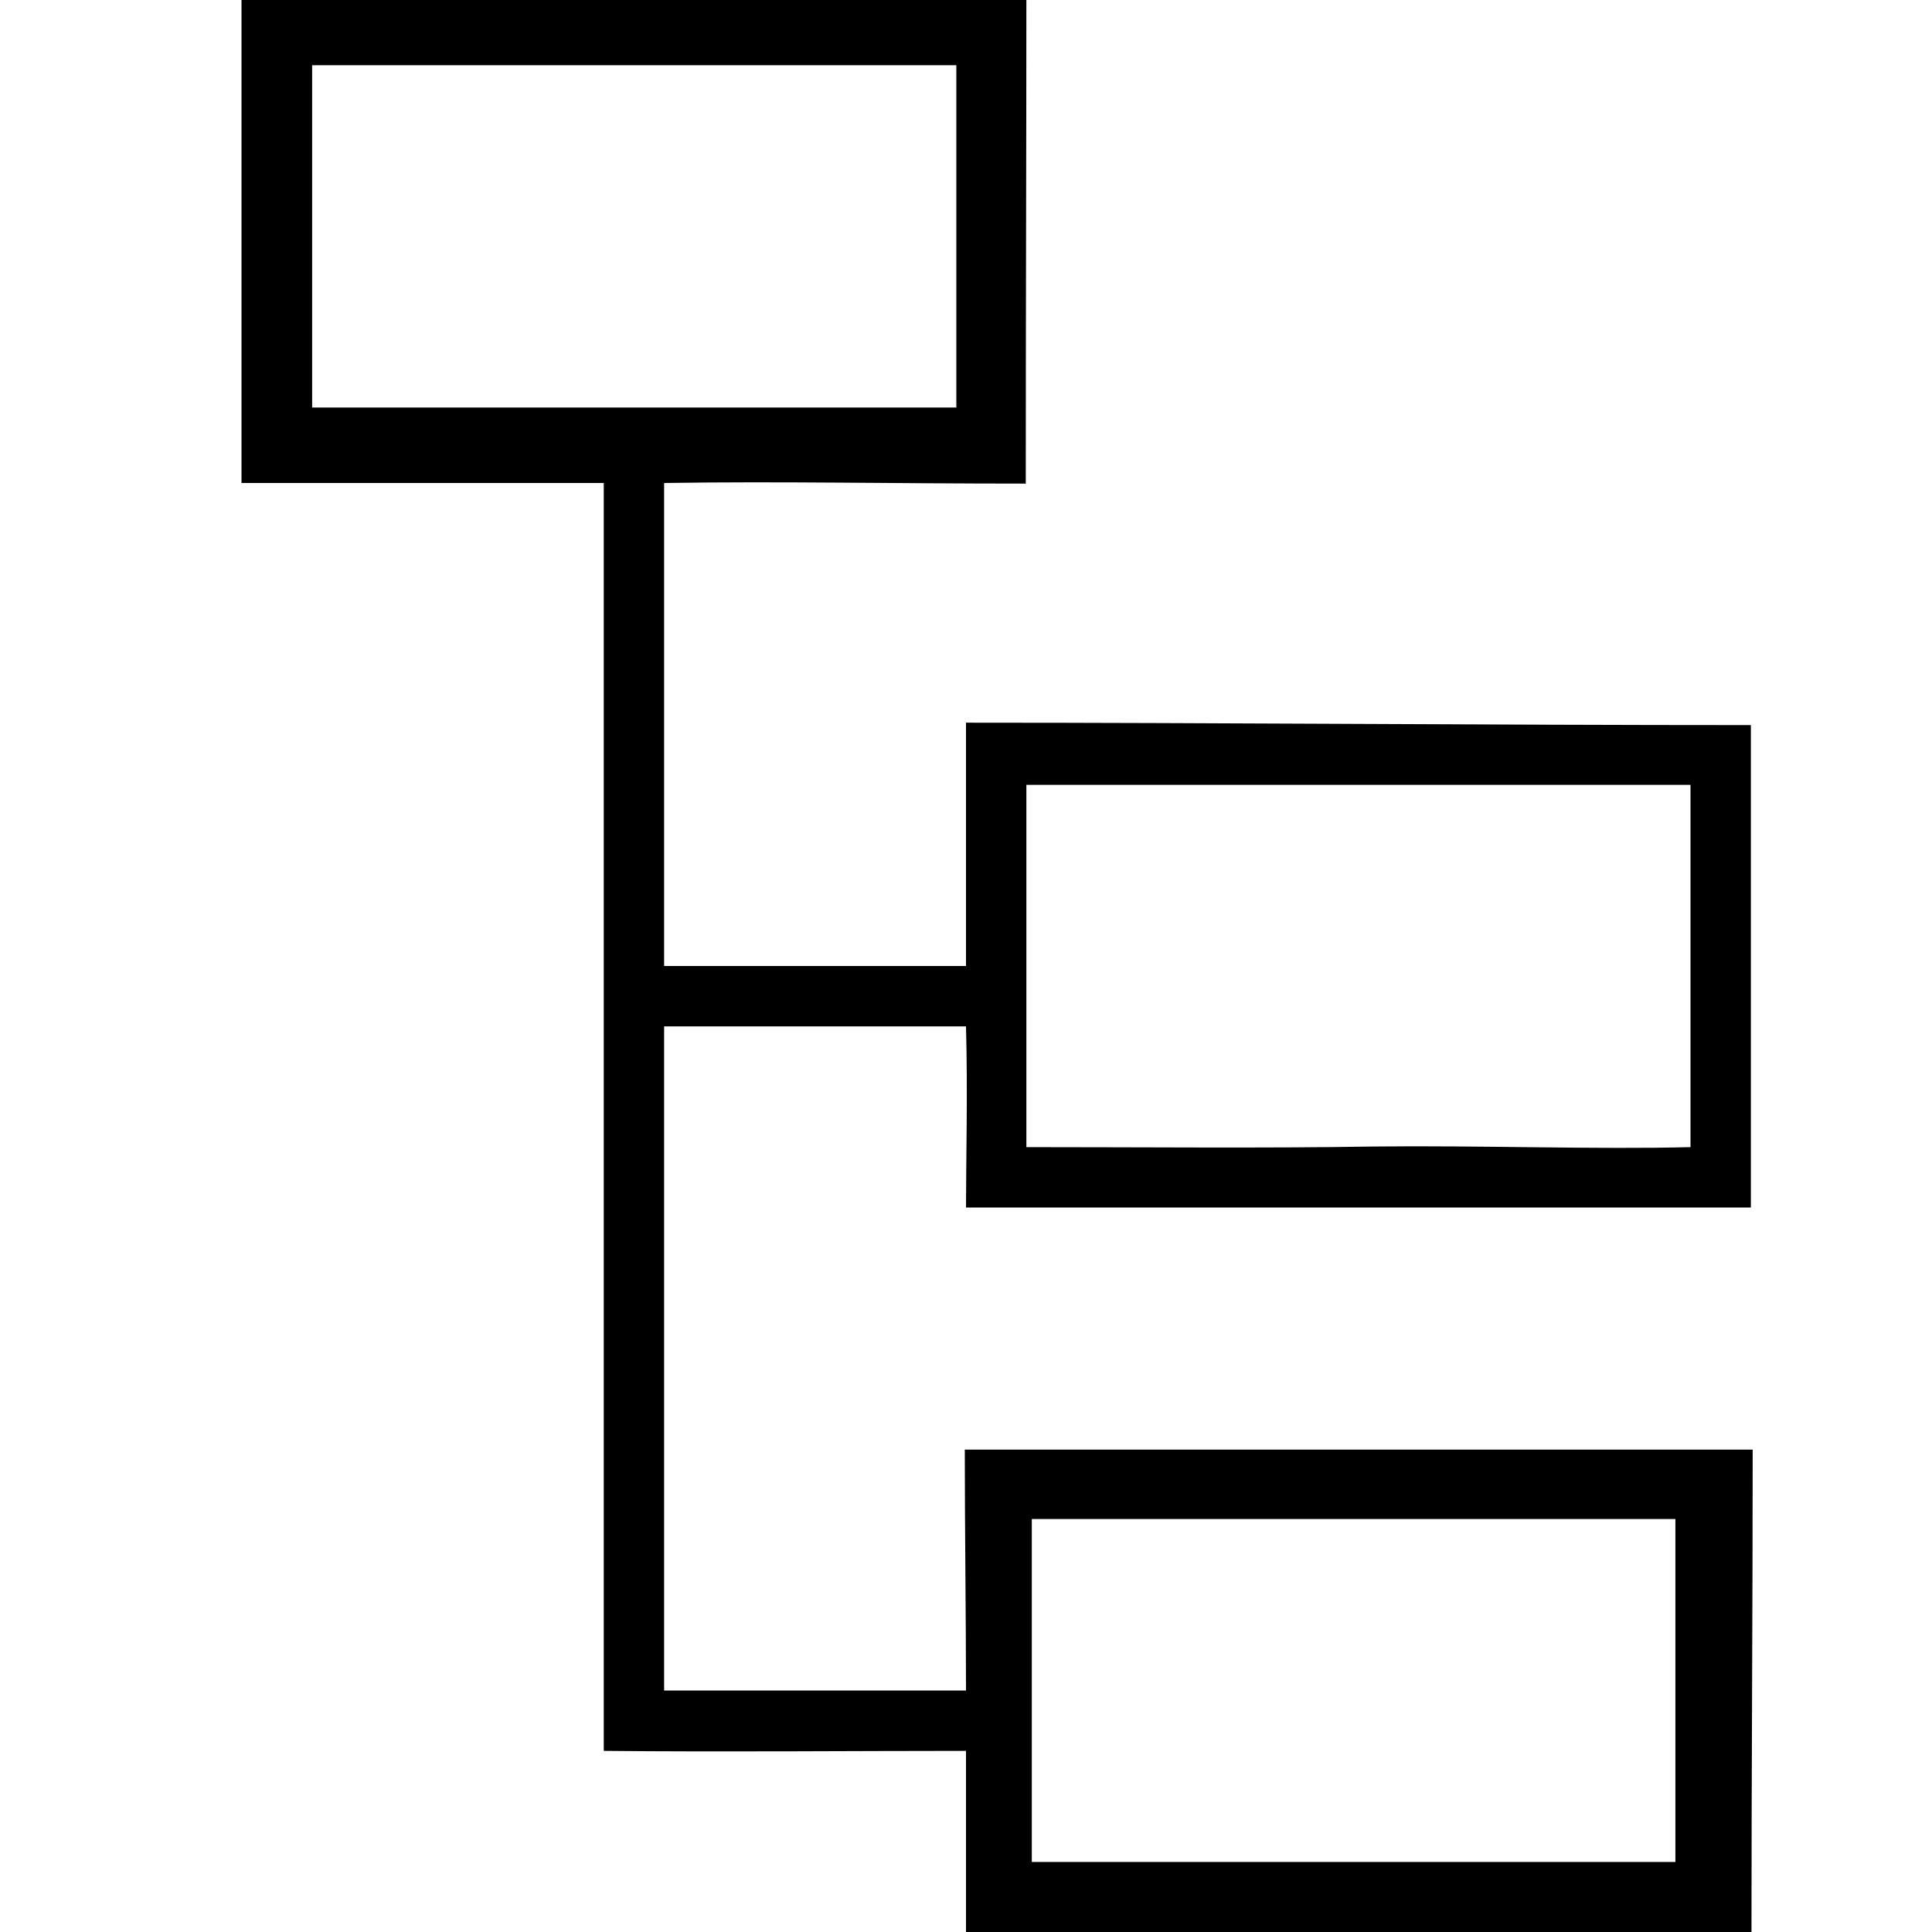 <?xml version="1.0" encoding="utf-8"?>
<svg version="1.1" id="Layer_1" xmlns="http://www.w3.org/2000/svg" xmlns:xlink="http://www.w3.org/1999/xlink" x="0px" y="0px"
	 viewBox="0 0 32 32" style="enable-background:new 0 0 32 32;" xml:space="preserve">
<style type="text/css">
	.st0{fill:#000000;}
</style>
<g>
	<path class="st0" d="M16,32c0-0.83,0-1.82,0-3c-2,0-3.95,0.02-6,0c0-6.83,0-13.9,0-21C8,8,6,8,4,8c0-2.64,0-5.39,0-8
		c4.33,0,8.67,0,13,0c0,2.5-0.01,5.16-0.01,8.01C14.74,8.01,12.92,7.97,11,8c0,2.53,0,5.32,0,8c1.46,0,3.28,0,5,0c0-1,0-3,0-4.03
		c4.24,0,8.67,0.04,13,0.04c0,2.55,0,5.36,0,7.99c-4.16,0-8.66,0-13,0c0-0.75,0.03-1.92,0-3c-1.42,0-3.32,0-5,0c0,3.46,0,7.3,0,11
		c1.47,0,3.19,0,5,0c0-1.21-0.02-2.65-0.02-3.99c4.47,0,8.58,0,13.05,0c0,2.66-0.02,5.36-0.02,7.99C24.67,32,20.33,32,16,32z
		 M5.17,1.08c0,2.2,0,3.99,0,5.67c3.73,0,7.29,0,10.67,0c0-2.03,0-3.82,0-5.67C12.23,1.08,8.79,1.08,5.17,1.08z M17,13
		c0,2.22,0,4.08,0,6c1.97,0,3.95,0.02,5.75-0.01c1.76-0.02,3.69,0.05,5.25,0.01c0-2.16,0-4.16,0-6C24.39,13,20.61,13,17,13z
		 M17.09,30.84c3.86,0,7.3,0,10.66,0c0-2.07,0-3.96,0-5.68c-3.69,0-7.13,0-10.66,0C17.09,27.1,17.09,28.87,17.09,30.84z"/>
</g>
</svg>
